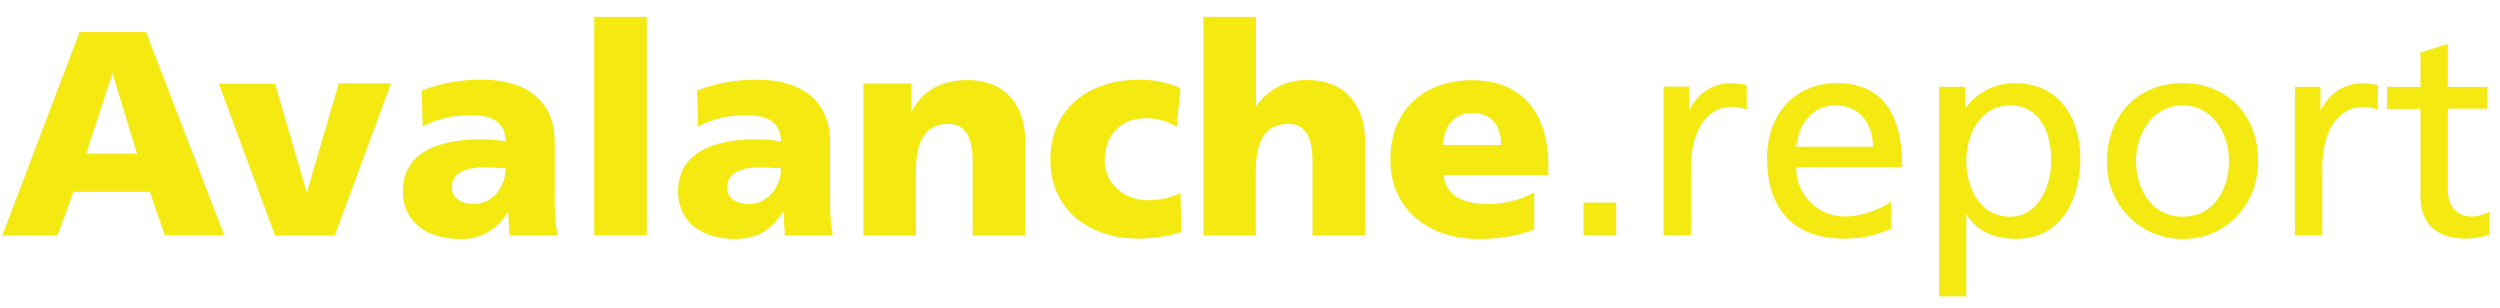 <svg xmlns="http://www.w3.org/2000/svg" width="138" height="17">
  <path fill="#f4ea12" fill-rule="evenodd" d="M.13 12.99L4.39 1.77h3.67l4.32 11.22H9.1l-.83-2.4H4.05L3.17 13H.13zm7.43-4.52L6.22 4.08H6.2l-1.45 4.4h2.82zM15.18 13l-3.1-8.38h3.1l1.74 5.97h.03L18.7 4.6h2.88l-3.1 8.4h-3.3zm15.6 0h-2.66c-.01-.45-.06-.88-.06-1.32h-.03a2.87 2.87 0 0 1-2.66 1.51c-1.65 0-3.13-.82-3.13-2.63 0-2.56 2.78-2.87 4.32-2.87.47 0 .99.05 1.35.12-.01-1.15-.86-1.45-1.9-1.45-.94 0-1.87.18-2.68.63L23.28 5a8.84 8.84 0 0 1 3.35-.6c2.14 0 3.99.93 3.99 3.48V11c0 .66.03 1.32.16 1.98zm-5.84-2.65c0 .58.51.91 1.19.91 1.1 0 1.78-1 1.78-1.97-.36-.02-.78-.05-1.22-.05-.98 0-1.75.3-1.75 1.1zM32.8 13V.93h2.9v12.06h-2.9zm13.17 0h-2.65c-.02-.45-.06-.88-.06-1.32h-.04c-.66 1.05-1.46 1.51-2.65 1.51-1.66 0-3.14-.82-3.14-2.63 0-2.56 2.79-2.87 4.33-2.87.47 0 .98.05 1.35.12-.02-1.15-.87-1.45-1.91-1.45-.94 0-1.87.18-2.67.63L38.48 5c1.03-.41 2.1-.6 3.34-.6 2.14 0 4 .93 4 3.48V11c0 .66.02 1.32.15 1.98zm-5.83-2.65c0 .58.51.91 1.19.91 1.09 0 1.78-1 1.78-1.97-.37-.02-.79-.05-1.22-.05-.98 0-1.75.3-1.75 1.1zM47.66 13V4.61h2.64v1.55h.03c.58-1.21 1.74-1.74 3.06-1.74 2.28 0 3.2 1.6 3.2 3.34V13h-2.9V8.94c0-1.58-.55-2.1-1.33-2.1-1.2 0-1.8.81-1.8 2.61V13h-2.9zm17.5-8.1L64.95 7a3.18 3.18 0 0 0-1.76-.47c-1.25 0-2.21.87-2.21 2.32 0 1.33 1.12 2.2 2.38 2.2.65 0 1.31-.14 1.8-.4l.06 2.15c-.72.24-1.6.37-2.36.37-2.77 0-4.88-1.6-4.88-4.37 0-2.78 2.11-4.4 4.88-4.4.87 0 1.64.15 2.3.48zm1.27 8.1V.93h2.9v4.92h.02a3.3 3.3 0 0 1 2.8-1.43c2.28 0 3.2 1.6 3.2 3.34V13h-2.9V8.94c0-1.58-.54-2.1-1.33-2.1-1.19 0-1.8.81-1.8 2.61V13h-2.9zm19.04-3.34h-5.8c.17 1.15 1.05 1.6 2.47 1.6.78 0 1.69-.17 2.55-.64v2.04c-.93.37-2 .53-3.07.53-2.76 0-4.87-1.62-4.87-4.39 0-2.76 1.88-4.37 4.49-4.37 3.1 0 4.23 2.2 4.23 4.7v.53zM79.64 8h3.22c0-.97-.45-1.76-1.6-1.76-1.05 0-1.55.79-1.62 1.76zm7.77 4.98v-1.8h1.8v1.8h-1.8zm4.42 0v-8.2h1.42v1.27h.03a2.5 2.5 0 0 1 2.14-1.46c.45 0 .67.04 1 .1v1.36a2.24 2.24 0 0 0-.84-.15c-1.35 0-2.24 1.3-2.24 3.35v3.73h-1.5zm12.55-1.85v1.51c-.58.21-1.24.53-2.6.53-2.9 0-4.24-1.77-4.24-4.44 0-2.42 1.53-4.14 3.84-4.14 2.74 0 3.62 1.99 3.62 4.63h-5.85a2.68 2.68 0 0 0 2.7 2.73c1 0 2.16-.51 2.53-.82zM99.15 8.1h4.24c0-1.25-.74-2.28-2.04-2.28-1.48 0-2.09 1.22-2.2 2.28zm7.88 8.27V4.79h1.45v1.16h.03a3.28 3.28 0 0 1 2.78-1.35c2.38 0 3.54 1.94 3.54 4.14 0 2.26-1.05 4.44-3.52 4.44-1.45 0-2.27-.56-2.74-1.32h-.03v4.5h-1.51zm6.19-7.51c.03-1.48-.61-3.04-2.25-3.04-1.64 0-2.43 1.56-2.43 3.09 0 1.36.7 3.05 2.41 3.05 1.63 0 2.3-1.82 2.27-3.1zm3.09.03c0-2.5 1.67-4.3 4.18-4.3 2.49 0 4.16 1.8 4.16 4.3 0 2.35-1.7 4.3-4.16 4.3a4.15 4.15 0 0 1-4.18-4.3zm1.6 0c0 1.46.8 3.07 2.58 3.07 1.77 0 2.55-1.6 2.55-3.07 0-1.56-.94-3.07-2.55-3.07-1.63 0-2.58 1.51-2.58 3.07zm8.77 4.1v-8.2h1.41v1.27h.04a2.5 2.5 0 0 1 2.13-1.46c.45 0 .68.04 1 .1v1.36a2.24 2.24 0 0 0-.84-.15c-1.35 0-2.23 1.3-2.23 3.35v3.73h-1.51zm10.61-8.2V6h-2.17v4.49c0 .95.58 1.46 1.27 1.46.47 0 .8-.14 1.03-.29v1.29c-.34.1-.8.22-1.29.22-1.56 0-2.52-.74-2.52-2.38V6.01h-1.85V4.8h1.85V2.9l1.51-.48V4.8h2.17z"/>
</svg>
